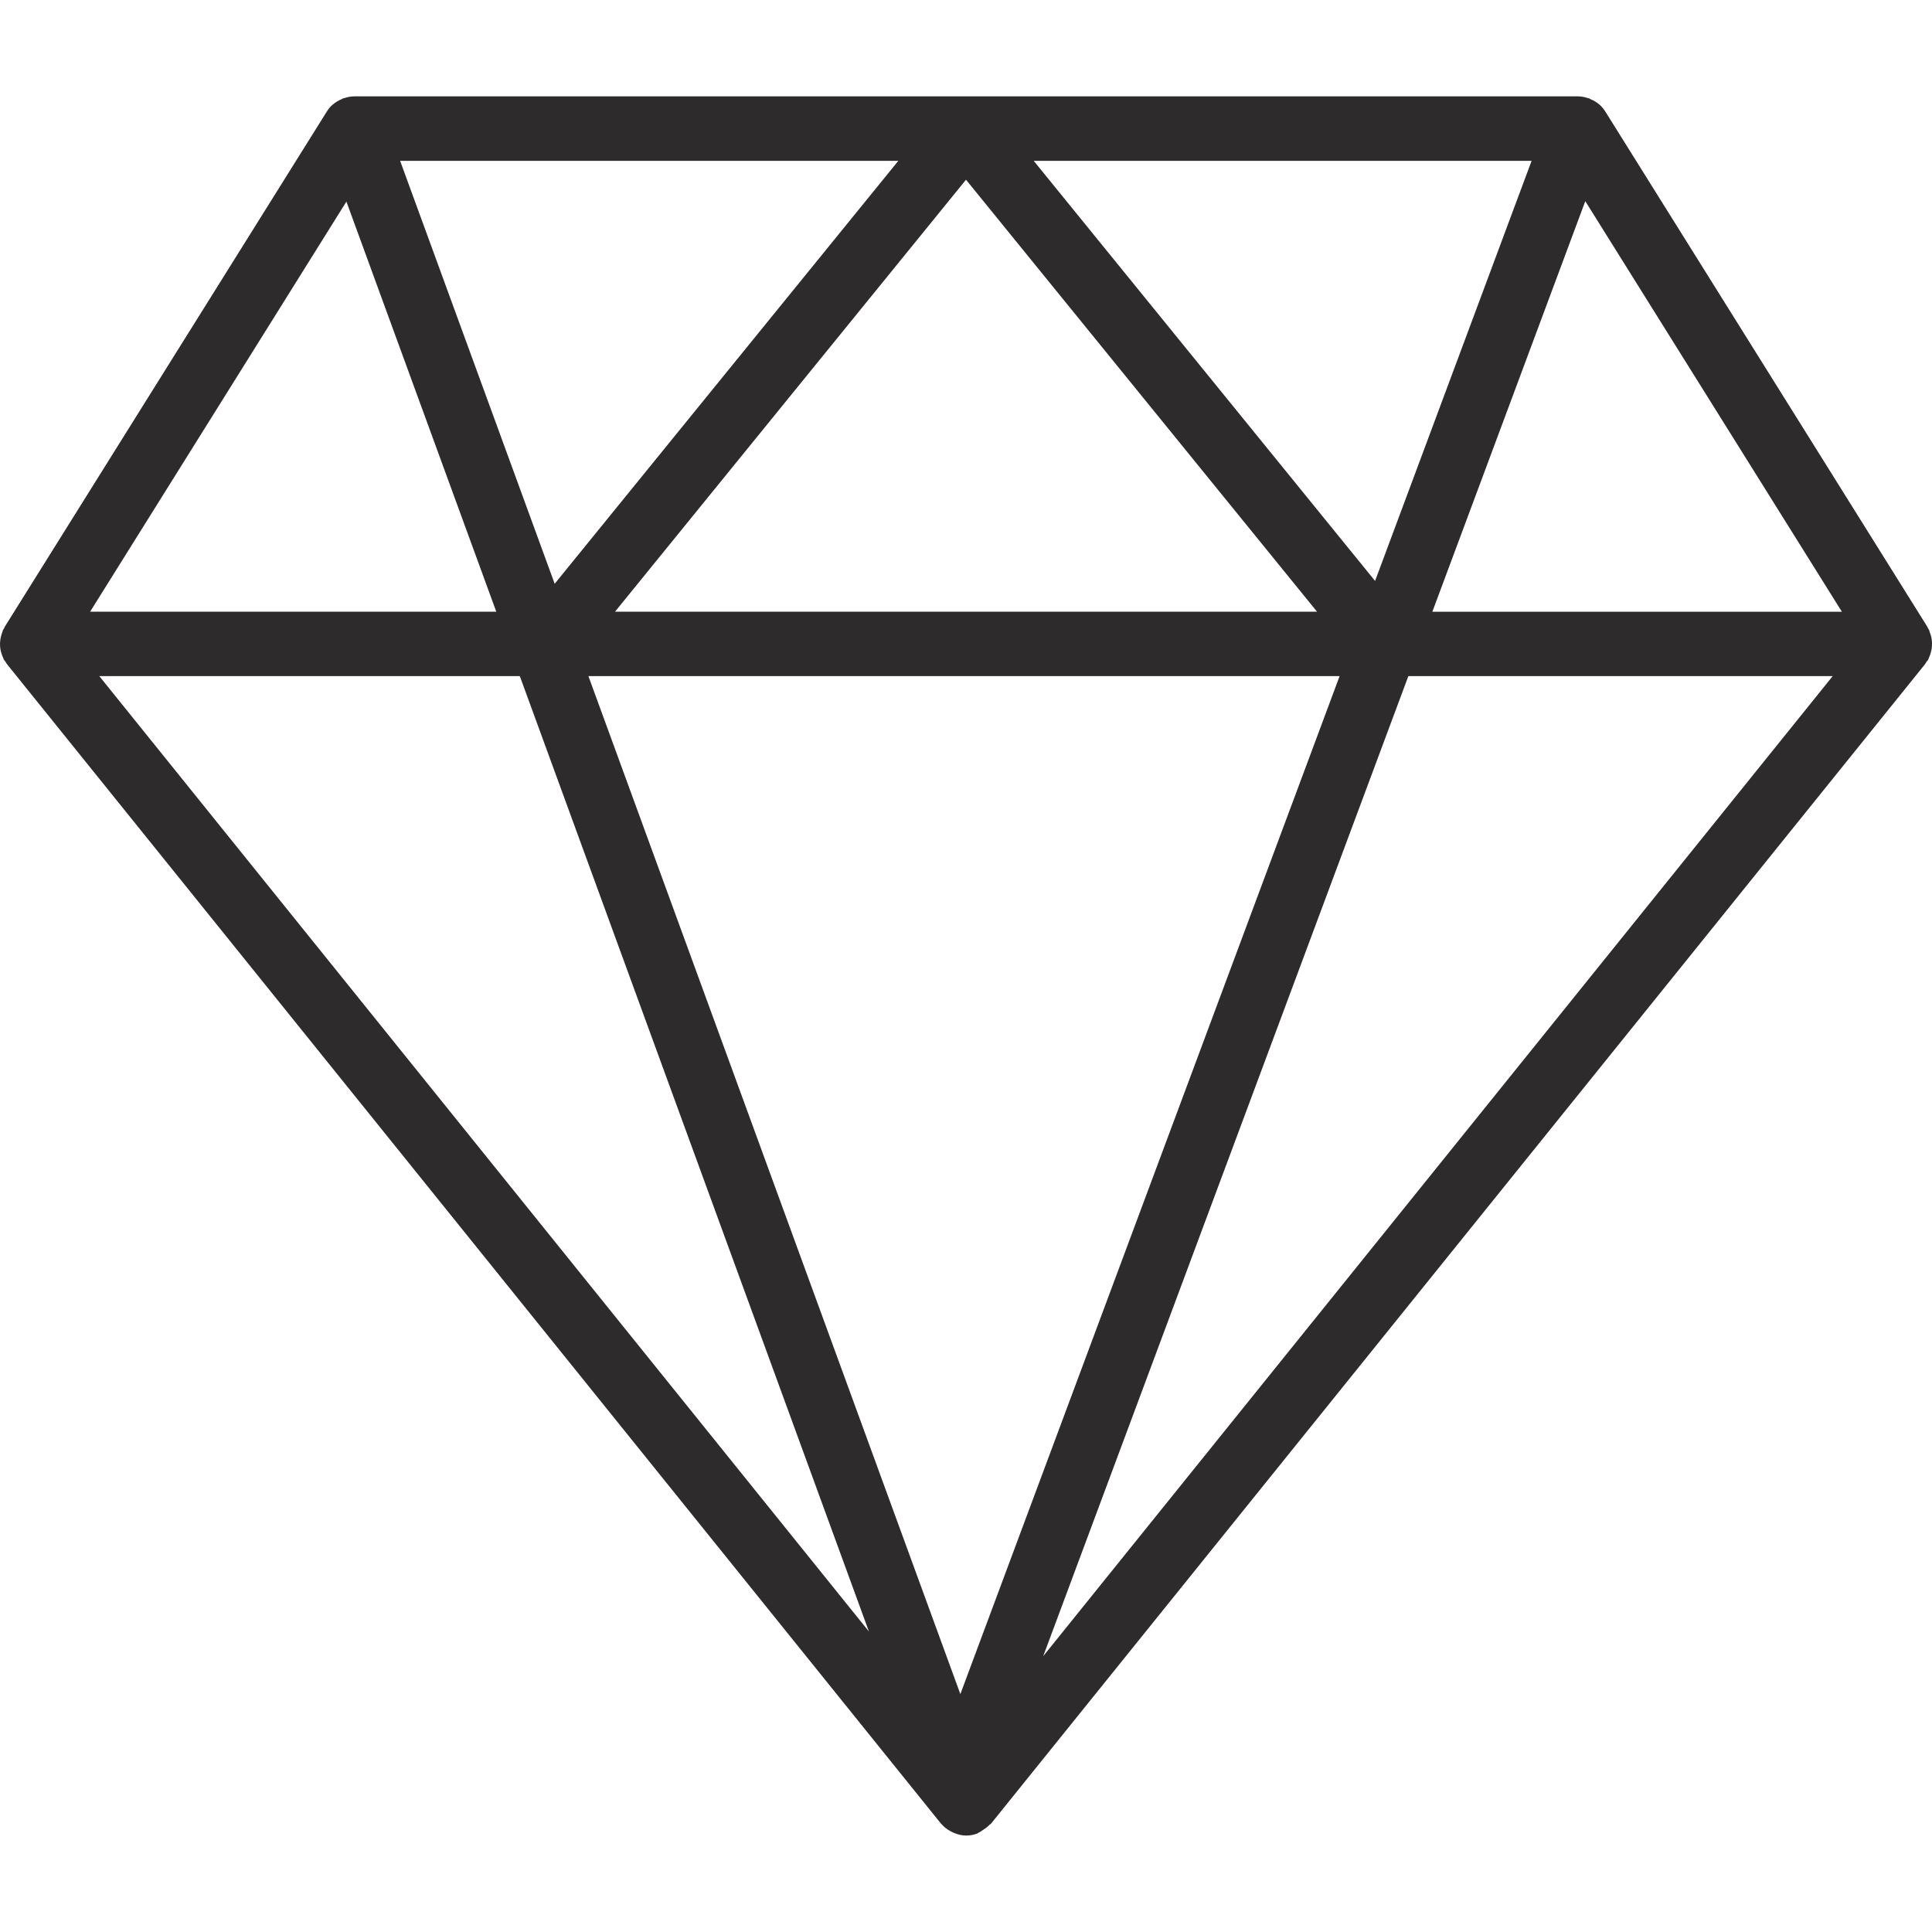 <svg width="50" height="50" viewBox="0 0 50 50" fill="none" xmlns="http://www.w3.org/2000/svg">
<path d="M49.988 16.807C49.994 16.773 49.998 16.74 49.999 16.705C50.001 16.664 50 16.625 49.997 16.584C49.993 16.549 49.988 16.515 49.98 16.481C49.971 16.441 49.958 16.403 49.943 16.365C49.936 16.345 49.934 16.324 49.925 16.305C49.918 16.291 49.907 16.28 49.899 16.265C49.892 16.251 49.888 16.236 49.88 16.222L41.545 2.886C41.506 2.825 41.461 2.77 41.41 2.721C41.41 2.721 41.409 2.721 41.408 2.72C41.336 2.652 41.251 2.604 41.16 2.566C41.149 2.561 41.141 2.551 41.129 2.546C41.12 2.542 41.11 2.544 41.1 2.541C41.016 2.513 40.93 2.494 40.839 2.494H9.165C9.075 2.494 8.989 2.513 8.906 2.541C8.897 2.543 8.888 2.541 8.88 2.545C8.867 2.549 8.86 2.559 8.848 2.564C8.761 2.6 8.68 2.646 8.609 2.71C8.605 2.714 8.599 2.716 8.595 2.72C8.543 2.768 8.497 2.824 8.459 2.885L0.123 16.221C0.115 16.235 0.112 16.25 0.104 16.265C0.097 16.279 0.085 16.29 0.078 16.304C0.069 16.323 0.068 16.344 0.059 16.364C0.044 16.402 0.032 16.441 0.023 16.48C0.015 16.515 0.009 16.549 0.006 16.584C4.70064e-05 16.625 -0.001 16.665 0.001 16.705C0.003 16.74 0.006 16.773 0.012 16.807C0.018 16.847 0.029 16.886 0.043 16.926C0.053 16.958 0.065 16.99 0.08 17.021C0.088 17.037 0.09 17.053 0.098 17.068C0.112 17.092 0.132 17.111 0.147 17.133C0.158 17.151 0.165 17.17 0.179 17.186L24.342 47.182C24.344 47.184 24.346 47.186 24.347 47.188L24.352 47.194C24.354 47.197 24.358 47.198 24.361 47.201C24.429 47.283 24.514 47.346 24.607 47.396C24.632 47.409 24.655 47.421 24.681 47.432C24.782 47.474 24.888 47.504 25 47.504C25.095 47.504 25.191 47.488 25.286 47.454C25.3 47.449 25.309 47.437 25.323 47.431C25.366 47.413 25.399 47.385 25.438 47.361C25.501 47.321 25.56 47.279 25.609 47.225C25.621 47.213 25.639 47.207 25.649 47.194L49.822 17.186C49.835 17.17 49.842 17.15 49.854 17.133C49.87 17.111 49.889 17.092 49.903 17.068C49.911 17.053 49.913 17.037 49.921 17.021C49.936 16.99 49.947 16.959 49.958 16.926C49.97 16.886 49.982 16.848 49.988 16.807ZM26.752 4.162H39.638L35.587 15.035L26.752 4.162ZM34.085 15.831H15.916L25 4.651L34.085 15.831ZM14.355 15.108L10.355 4.162H23.249L14.355 15.108ZM34.669 17.498L24.854 43.843L15.228 17.498H34.669ZM41.027 5.206L47.668 15.832H37.069L41.027 5.206ZM8.965 5.217L12.844 15.831H2.332L8.965 5.217ZM13.453 17.498L22.488 42.224L2.57 17.498H13.453ZM26.998 42.862L36.448 17.498H47.43L26.998 42.862Z" fill="#2D2B2B"/>
</svg>

